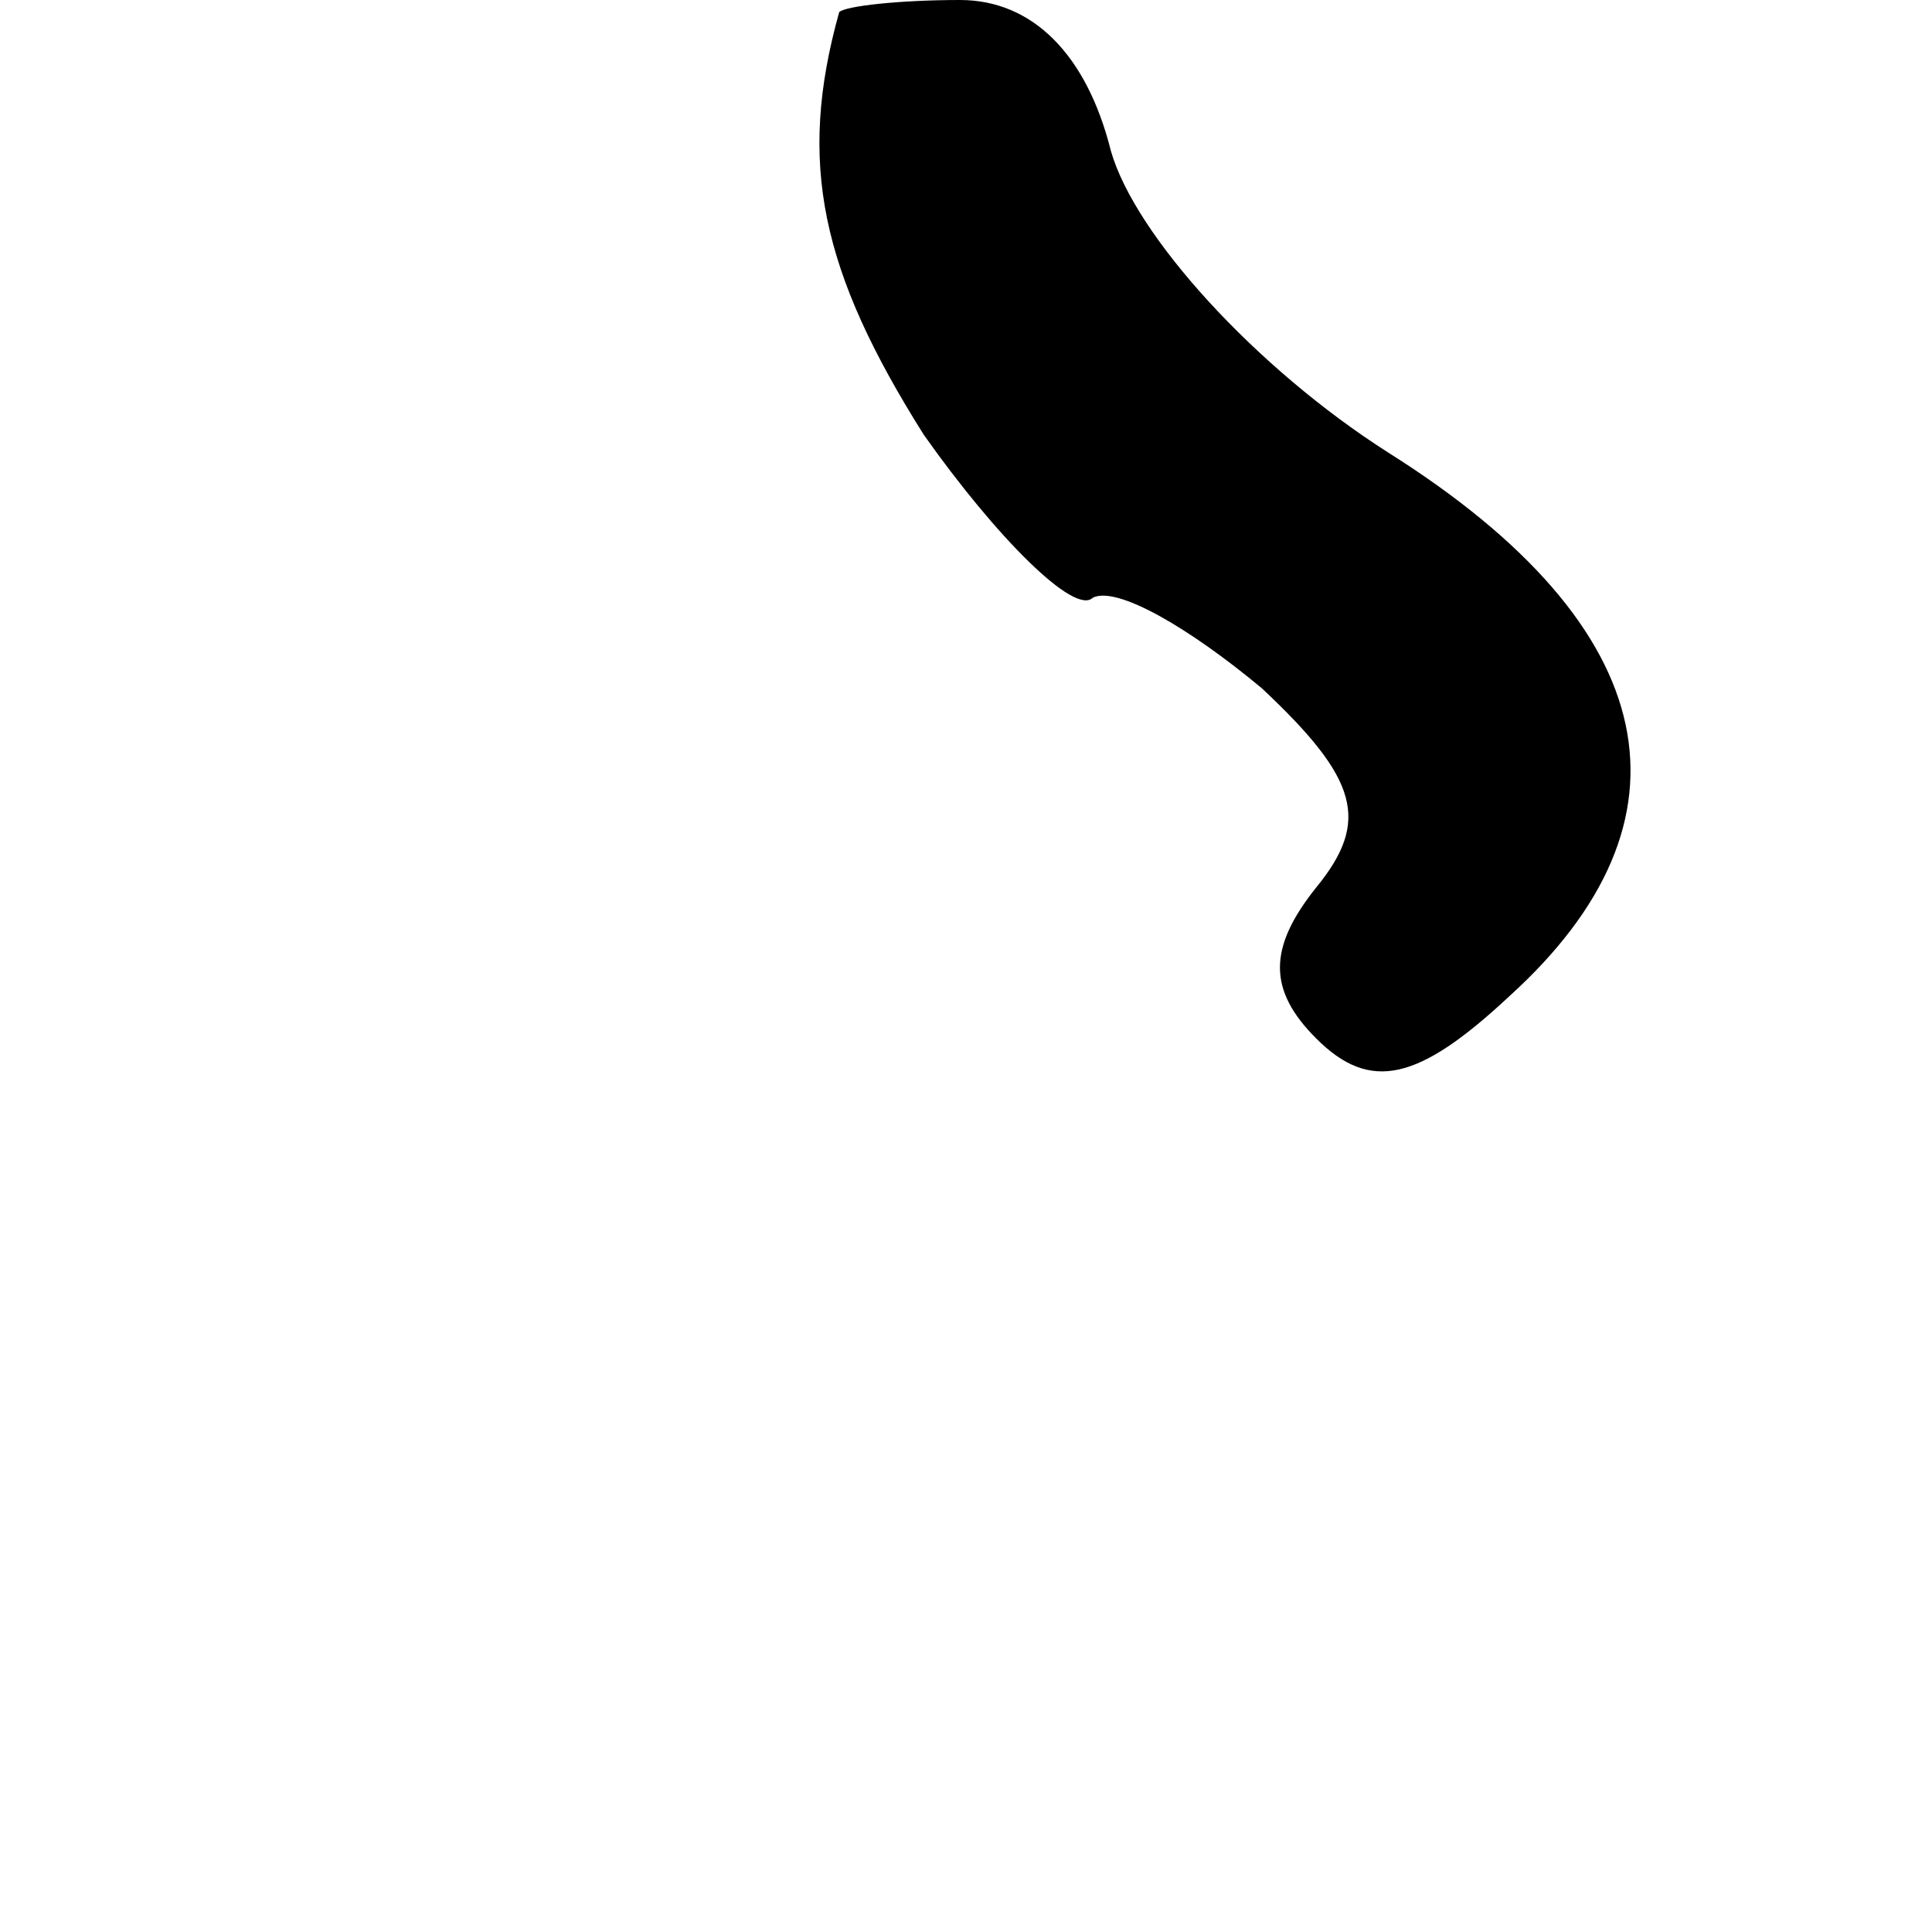 <?xml version="1.0" standalone="no"?>
<!DOCTYPE svg PUBLIC "-//W3C//DTD SVG 20010904//EN"
 "http://www.w3.org/TR/2001/REC-SVG-20010904/DTD/svg10.dtd">
<svg version="1.0" xmlns="http://www.w3.org/2000/svg"
 width="32pt" height="32pt" viewBox="0 0 32 32"
 preserveAspectRatio="xMidYMid meet">
<g transform="translate(0,32) scale(0.1,-0.1)"
fill="#000000" stroke="none">
<path fill="#000000" stroke="none" d="M139 318 c-7 -25 -3 -43 14 -70 12 -17
25 -30 28 -27 4 2 16 -5 28 -15 16 -15 18 -22 9 -33 -8 -10 -8 -17 0 -25 9 -9
17 -7 32 7 32 29 26 61 -20 90 -22 14 -42 36 -46 50 -4 16 -13 25 -25 25 -10
0 -19 -1 -20 -2z"/>
</g>
</svg>
